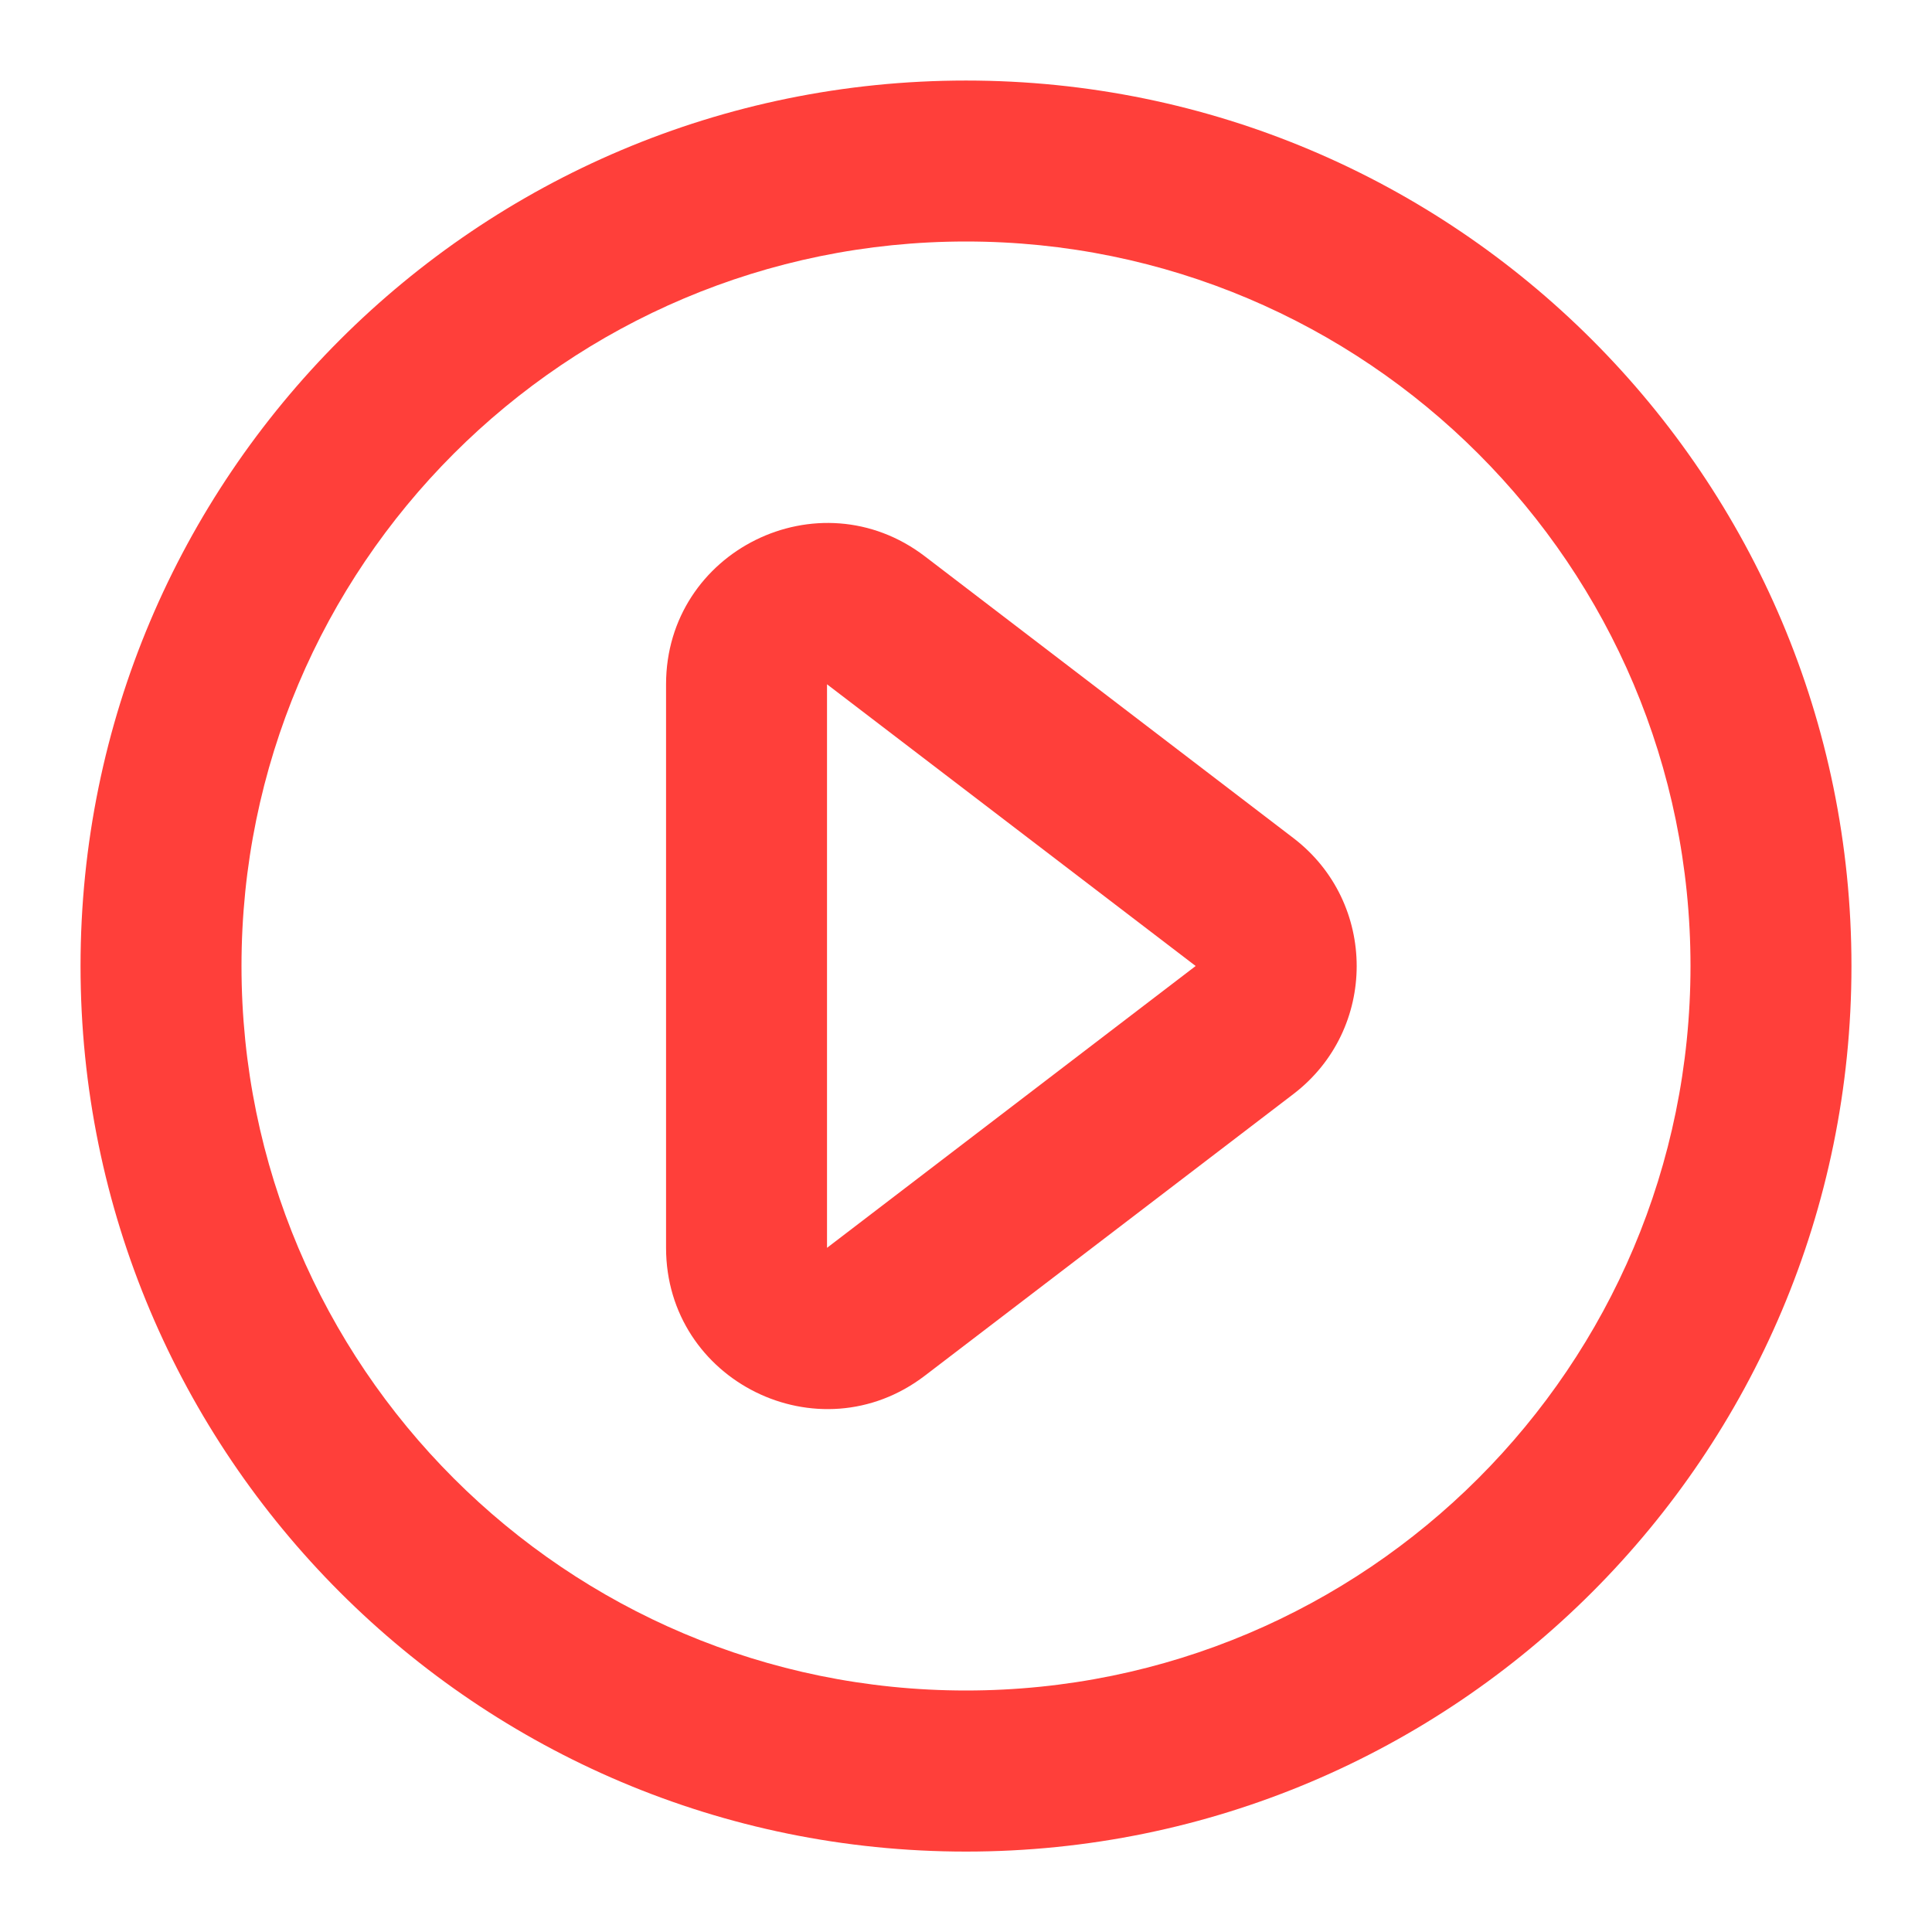 <svg viewBox="0 0 16 16" fill="none" xmlns="http://www.w3.org/2000/svg">
    <g clip-path="url(#clip0_2492_17713)">
        <path fill-rule="evenodd" clip-rule="evenodd"
              d="M10.712 6.941C11.41 7.475 11.41 8.526 10.712 9.06L7.659 11.393C6.781 12.064 5.516 11.438 5.516 10.334V5.667C5.516 4.562 6.781 3.937 7.659 4.607L10.712 6.941ZM9.902 8L6.849 5.667L6.849 10.334L9.902 8Z"
              fill="#FF3F3A"/>
        <path fill-rule="evenodd" clip-rule="evenodd"
              d="M8 2C4.686 2 2 4.687 2 8C2 11.314 4.686 14 8 14C11.314 14 14 11.314 14 8C14 4.687 11.314 2 8 2ZM0.667 8C0.667 3.95 3.95 0.667 8 0.667C12.05 0.667 15.333 3.95 15.333 8C15.333 12.05 12.05 15.334 8 15.334C3.95 15.334 0.667 12.05 0.667 8Z"
              fill="#FF3F3A"/>
    </g>
    <defs>
        <clipPath id="clip0_2492_17713">
            <rect width="16" height="16" fill="white"/>
        </clipPath>
    </defs>
</svg>
